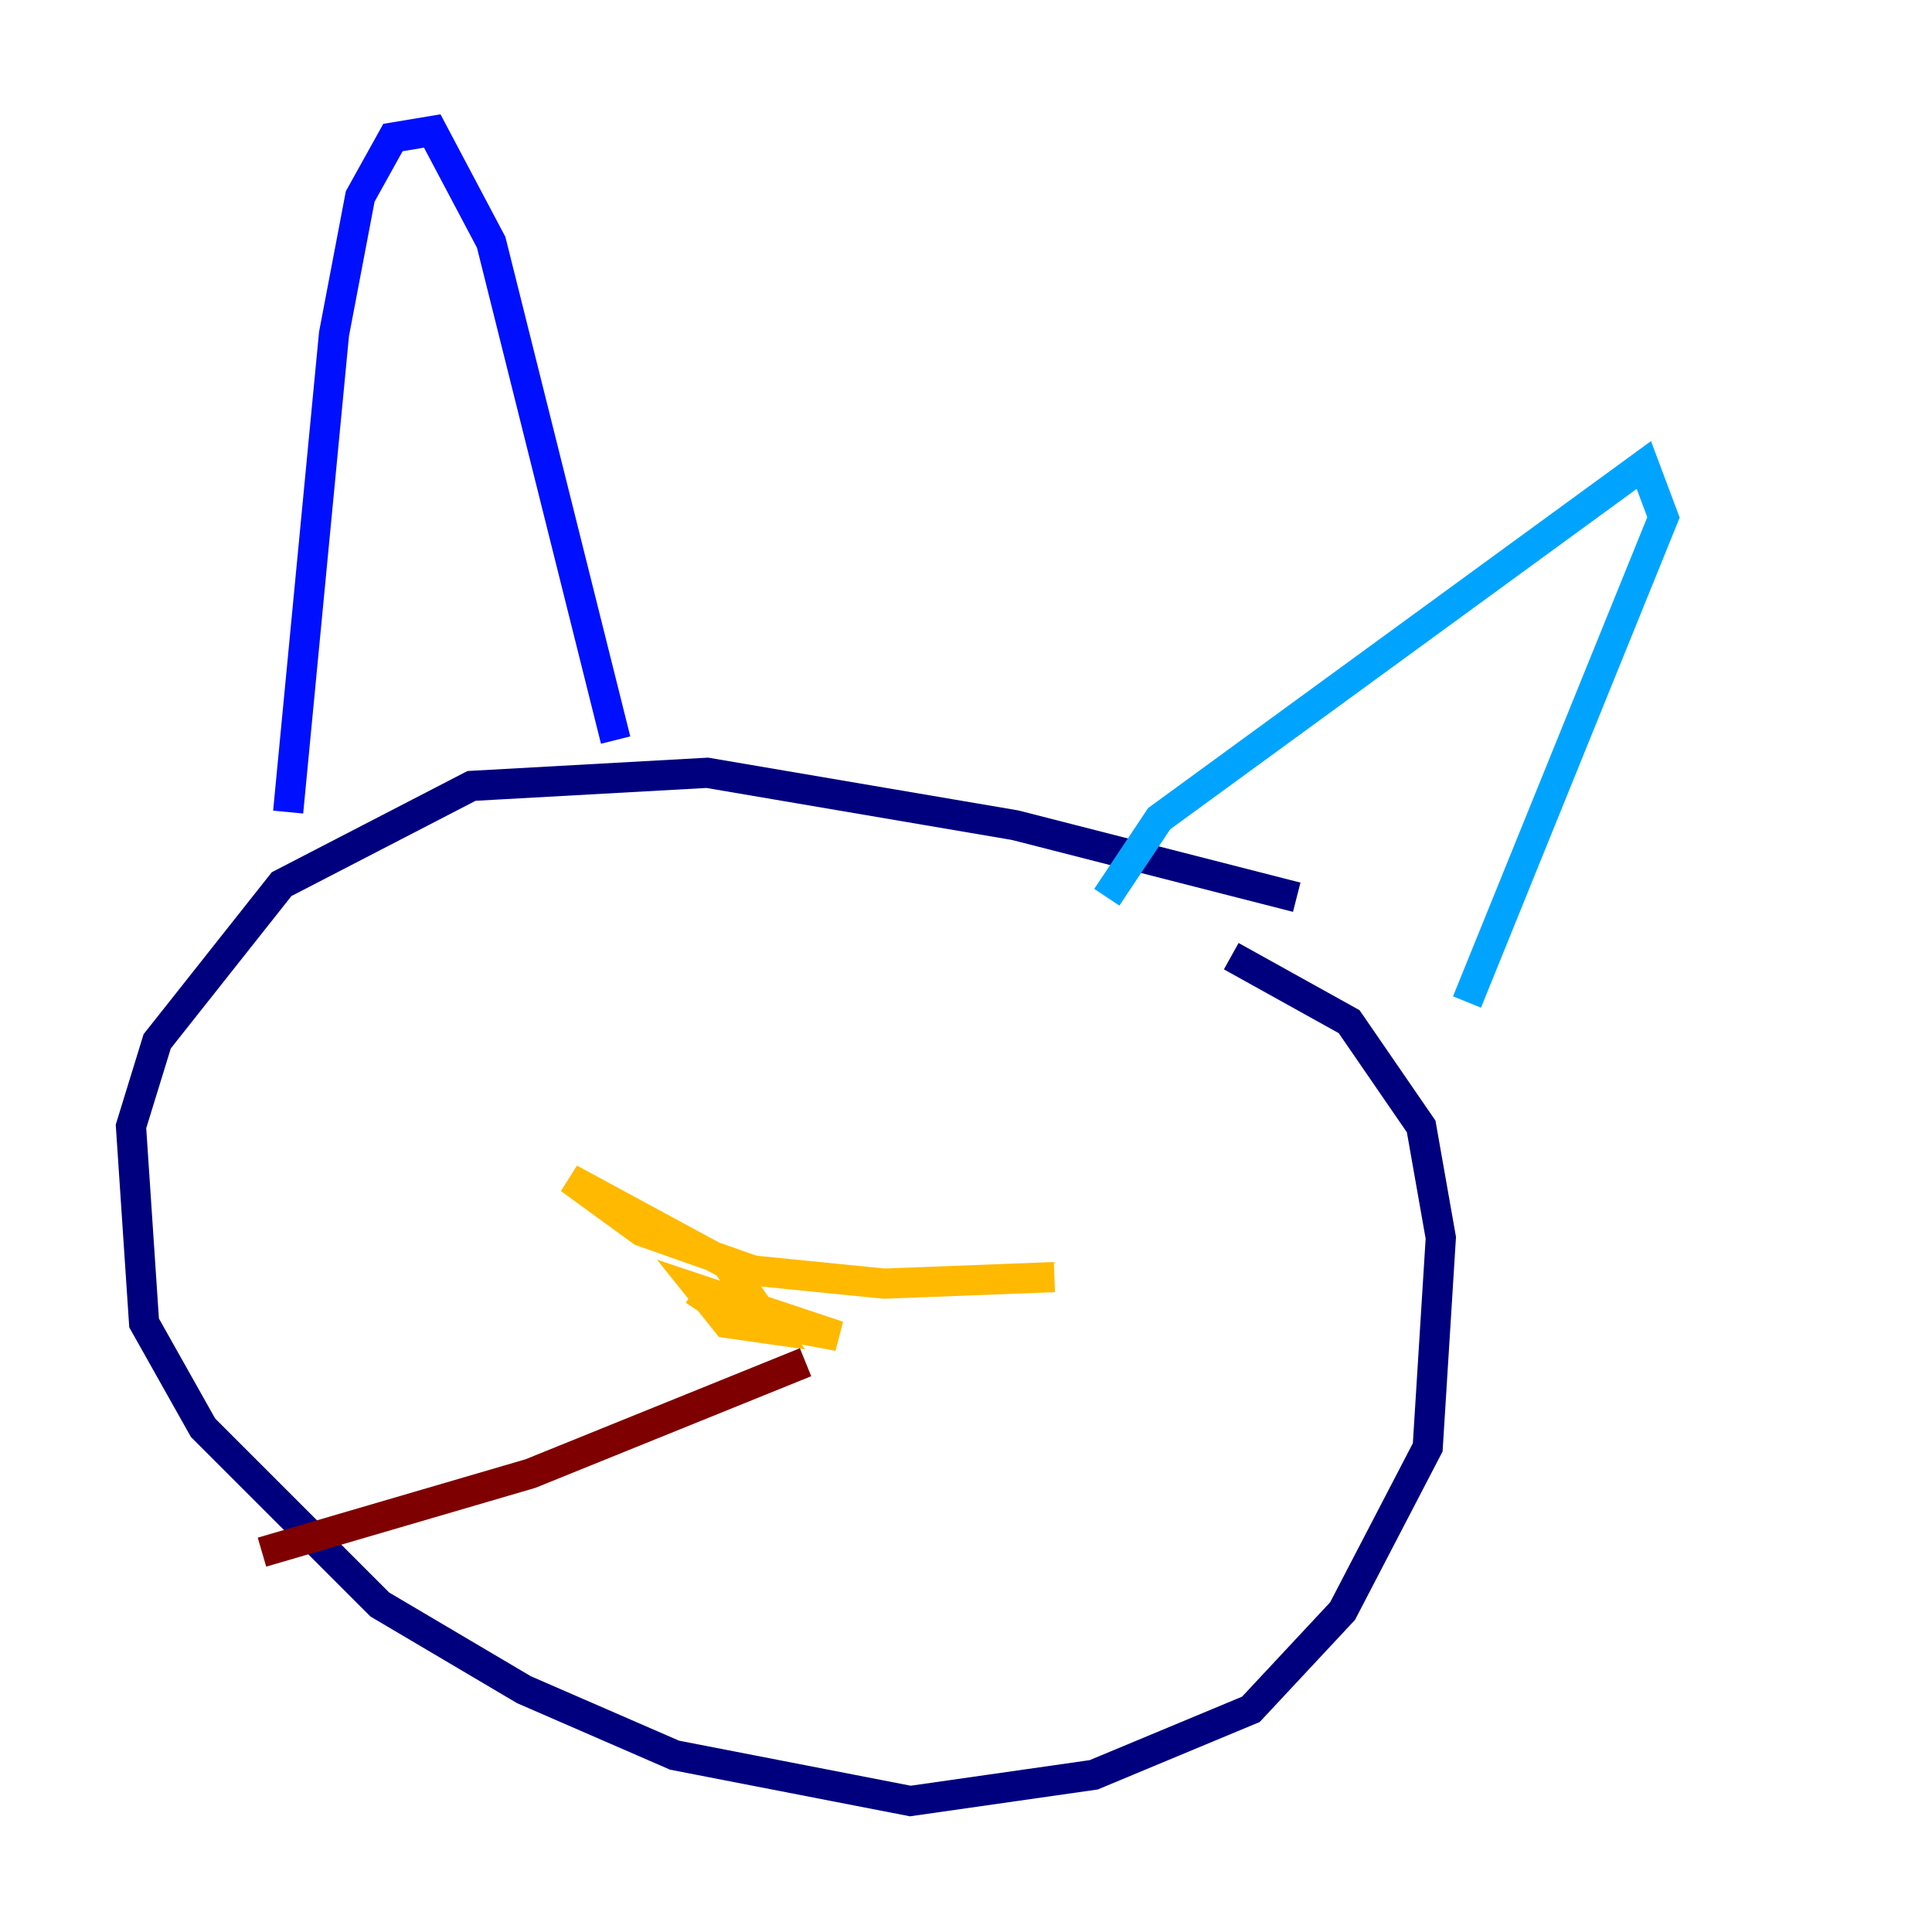 <?xml version="1.0" encoding="utf-8" ?>
<svg baseProfile="tiny" height="128" version="1.2" viewBox="0,0,128,128" width="128" xmlns="http://www.w3.org/2000/svg" xmlns:ev="http://www.w3.org/2001/xml-events" xmlns:xlink="http://www.w3.org/1999/xlink"><defs /><polyline fill="none" points="85.912,59.444 67.254,54.671 46.861,51.2 31.241,52.068 18.658,58.576 10.414,68.99 8.678,74.63 9.546,87.647 13.451,94.59 25.166,106.305 34.712,111.946 44.691,116.285 60.312,119.322 72.461,117.586 82.875,113.248 88.949,106.739 94.59,95.891 95.458,82.007 94.156,74.63 89.383,67.688 81.573,63.349" stroke="#00007f" stroke-width="2" /><polyline fill="none" points="19.091,53.803 22.129,22.129 23.864,13.017 26.034,9.112 28.637,8.678 32.542,16.054 40.786,49.031" stroke="#0010ff" stroke-width="2" /><polyline fill="none" points="73.329,59.444 76.8,54.237 108.909,30.807 110.21,34.278 97.193,66.386" stroke="#00a4ff" stroke-width="2" /><polyline fill="none" points="48.163,85.478 48.163,85.478" stroke="#3fffb7" stroke-width="2" /><polyline fill="none" points="52.936,84.61 52.936,84.61" stroke="#b7ff3f" stroke-width="2" /><polyline fill="none" points="45.993,85.478 48.597,87.214 55.539,88.515 46.427,85.478 48.163,87.647 51.2,88.081 48.163,83.742 37.749,78.102 42.522,81.573 49.898,84.176 58.576,85.044 69.858,84.61" stroke="#ffb900" stroke-width="2" /><polyline fill="none" points="52.936,88.515 52.936,88.515" stroke="#ff3000" stroke-width="2" /><polyline fill="none" points="53.37,90.251 35.146,97.627 17.356,102.834" stroke="#7f0000" stroke-width="2" /></svg>